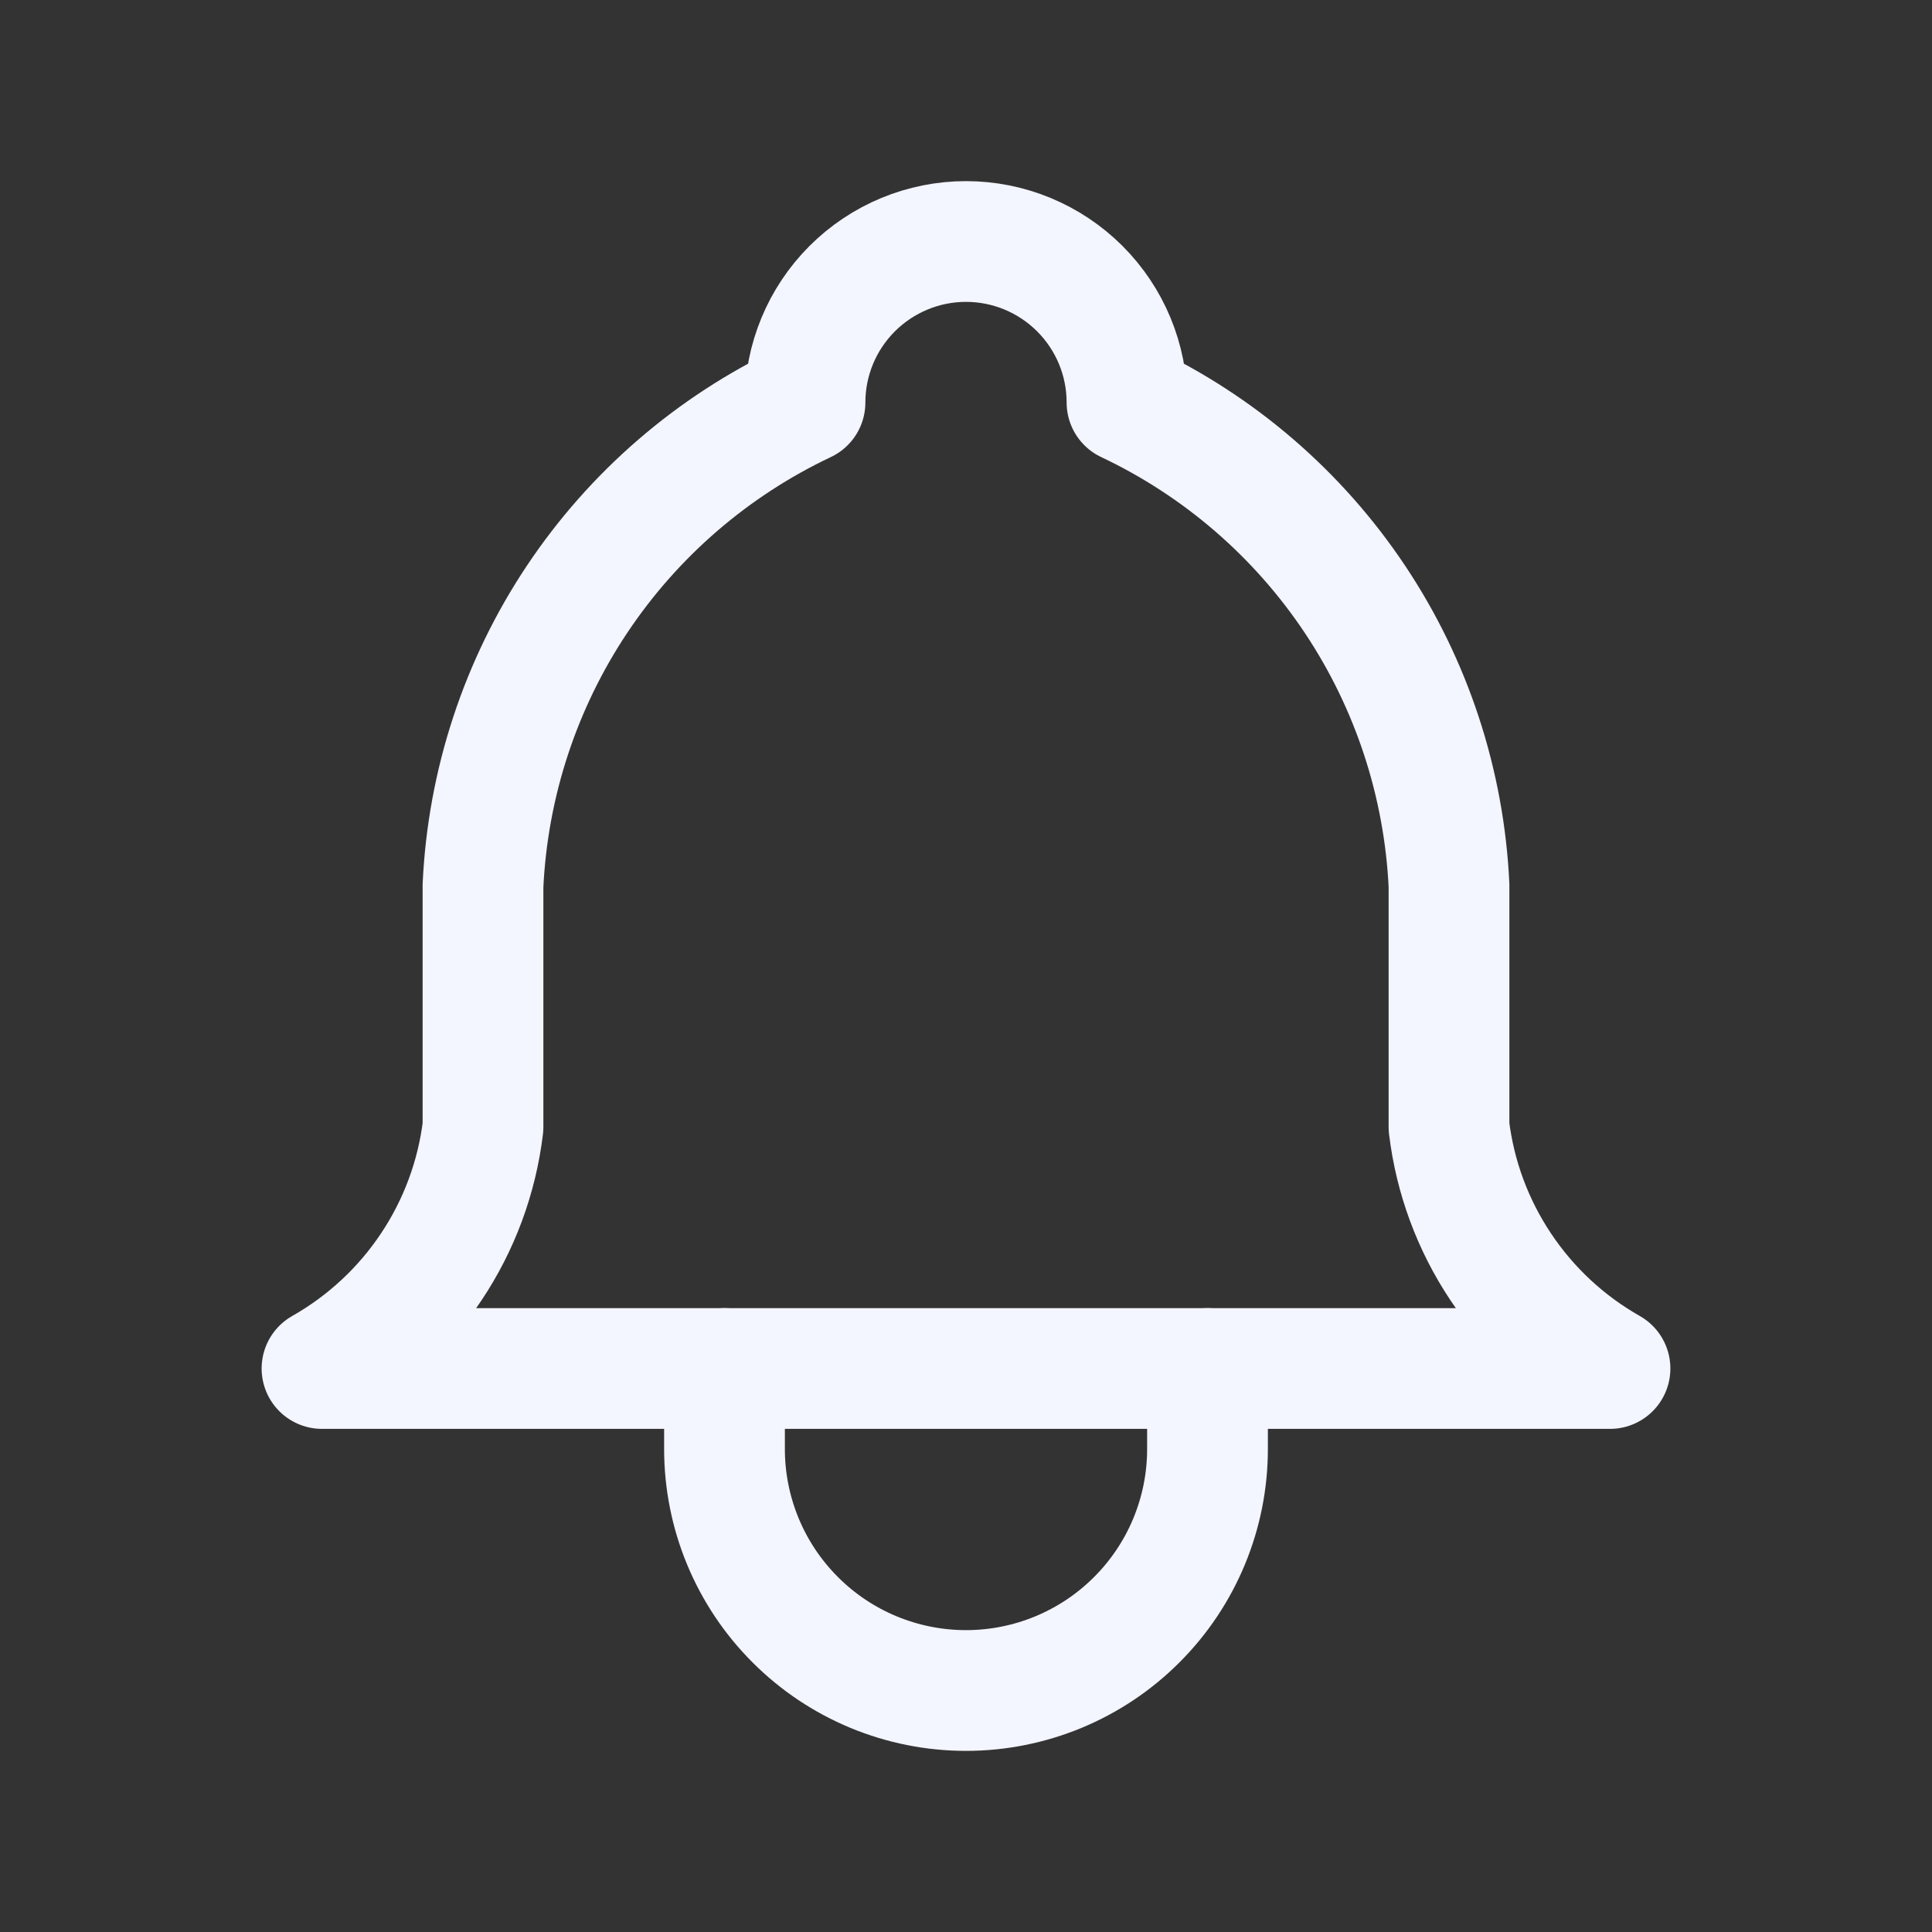 <svg width="24" height="24" viewBox="0 0 24 24" fill="none" xmlns="http://www.w3.org/2000/svg" xmlns:xlink="http://www.w3.org/1999/xlink">
	<rect x="0" y="0" width="24" height="24" fill="#333333" stroke="none"/>
	<desc>
			Created with Pixso.
	</desc>
	<defs>
		<clipPath id="clip1_765">
			<rect id="bell-ringing" width="24" height="24" fill="white" fill-opacity="0"/>
		</clipPath>
	</defs>
	<rect id="bell-ringing" width="24" height="24" fill="#FFFFFF" fill-opacity="0"/>
	<g clip-path="url(#clip1_765)">
		<path id="Vector" d="M10.586 3.586C10.961 3.211 11.47 3 12 3C12.53 3 13.039 3.211 13.414 3.586C13.789 3.961 14 4.469 14 5C15.148 5.543 16.127 6.388 16.832 7.445C17.537 8.502 17.94 9.731 18 11L18 14C18.075 14.622 18.295 15.217 18.643 15.738C18.99 16.259 19.455 16.691 20 17L4 17C4.545 16.691 5.01 16.259 5.357 15.738C5.705 15.217 5.925 14.622 6 14L6 11C6.06 9.731 6.463 8.502 7.168 7.445C7.873 6.388 8.852 5.543 10 5C10 4.469 10.211 3.961 10.586 3.586Z" stroke="#F3F5FF" stroke-opacity="1" stroke-width="1.5" stroke-linejoin="round"/>
		<path id="Vector" d="M9 17L9 18C9 18.796 9.316 19.559 9.879 20.121C10.441 20.684 11.204 21 12 21C12.796 21 13.559 20.684 14.121 20.121C14.684 19.559 15 18.796 15 18L15 17" stroke="#F3F5FF" stroke-opacity="1" stroke-width="1.5" stroke-linejoin="round" stroke-linecap="round"/>
	</g>
</svg>
